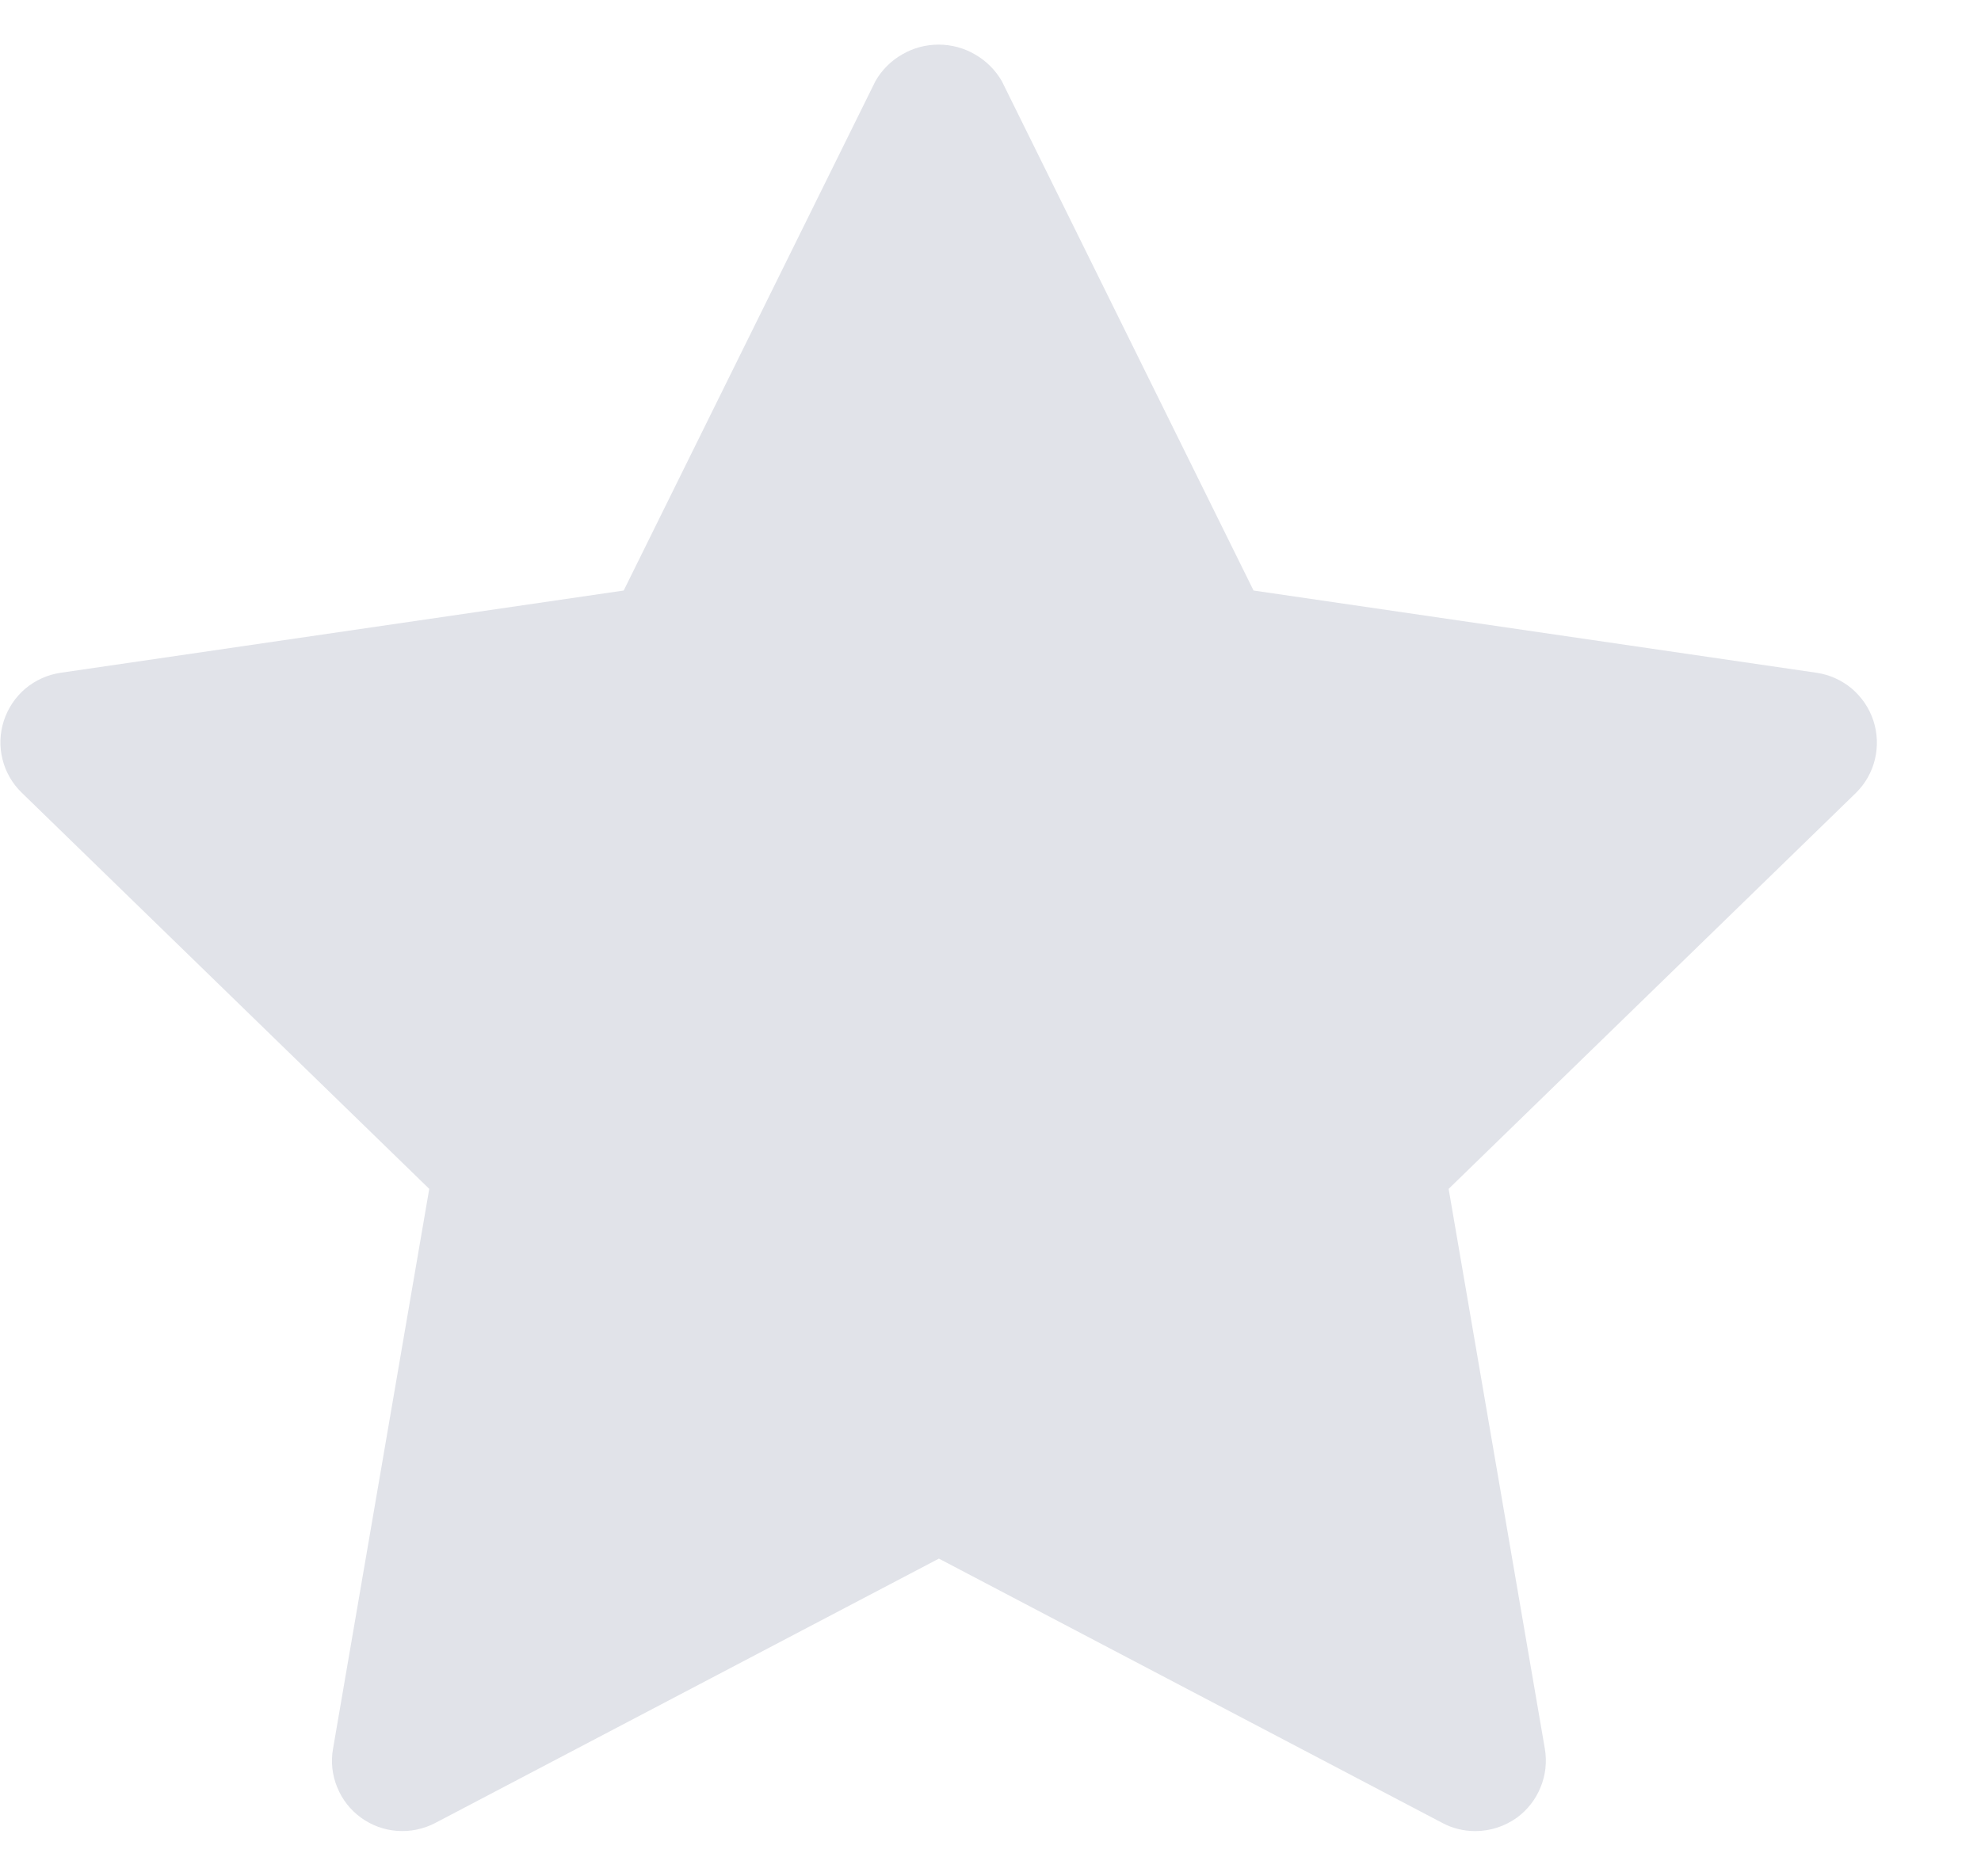 <svg width="19" height="18" viewBox="0 0 19 18" fill="none" xmlns="http://www.w3.org/2000/svg">
<path d="M17.968 6.914C17.929 6.794 17.857 6.688 17.761 6.606C17.664 6.525 17.547 6.472 17.423 6.454L12.023 5.665L9.608 0.777C9.546 0.671 9.458 0.583 9.351 0.522C9.245 0.46 9.125 0.428 9.002 0.428C8.879 0.428 8.759 0.46 8.653 0.522C8.546 0.583 8.458 0.671 8.397 0.777L5.982 5.665L0.582 6.454C0.457 6.472 0.34 6.525 0.243 6.606C0.147 6.688 0.076 6.794 0.037 6.914C-0.002 7.034 -0.007 7.162 0.024 7.284C0.054 7.406 0.118 7.517 0.209 7.605L4.117 11.405L3.194 16.777C3.172 16.901 3.186 17.029 3.234 17.145C3.281 17.262 3.36 17.363 3.462 17.437C3.564 17.511 3.684 17.555 3.81 17.564C3.935 17.573 4.061 17.547 4.173 17.489L9.005 14.952L13.836 17.489C13.932 17.54 14.04 17.566 14.149 17.566C14.292 17.566 14.432 17.521 14.549 17.437C14.65 17.363 14.729 17.262 14.776 17.145C14.824 17.029 14.838 16.901 14.817 16.777L13.894 11.405L17.802 7.605C17.891 7.517 17.954 7.405 17.983 7.283C18.012 7.161 18.007 7.033 17.968 6.914Z" fill="#E1E3E9"/>
</svg>
